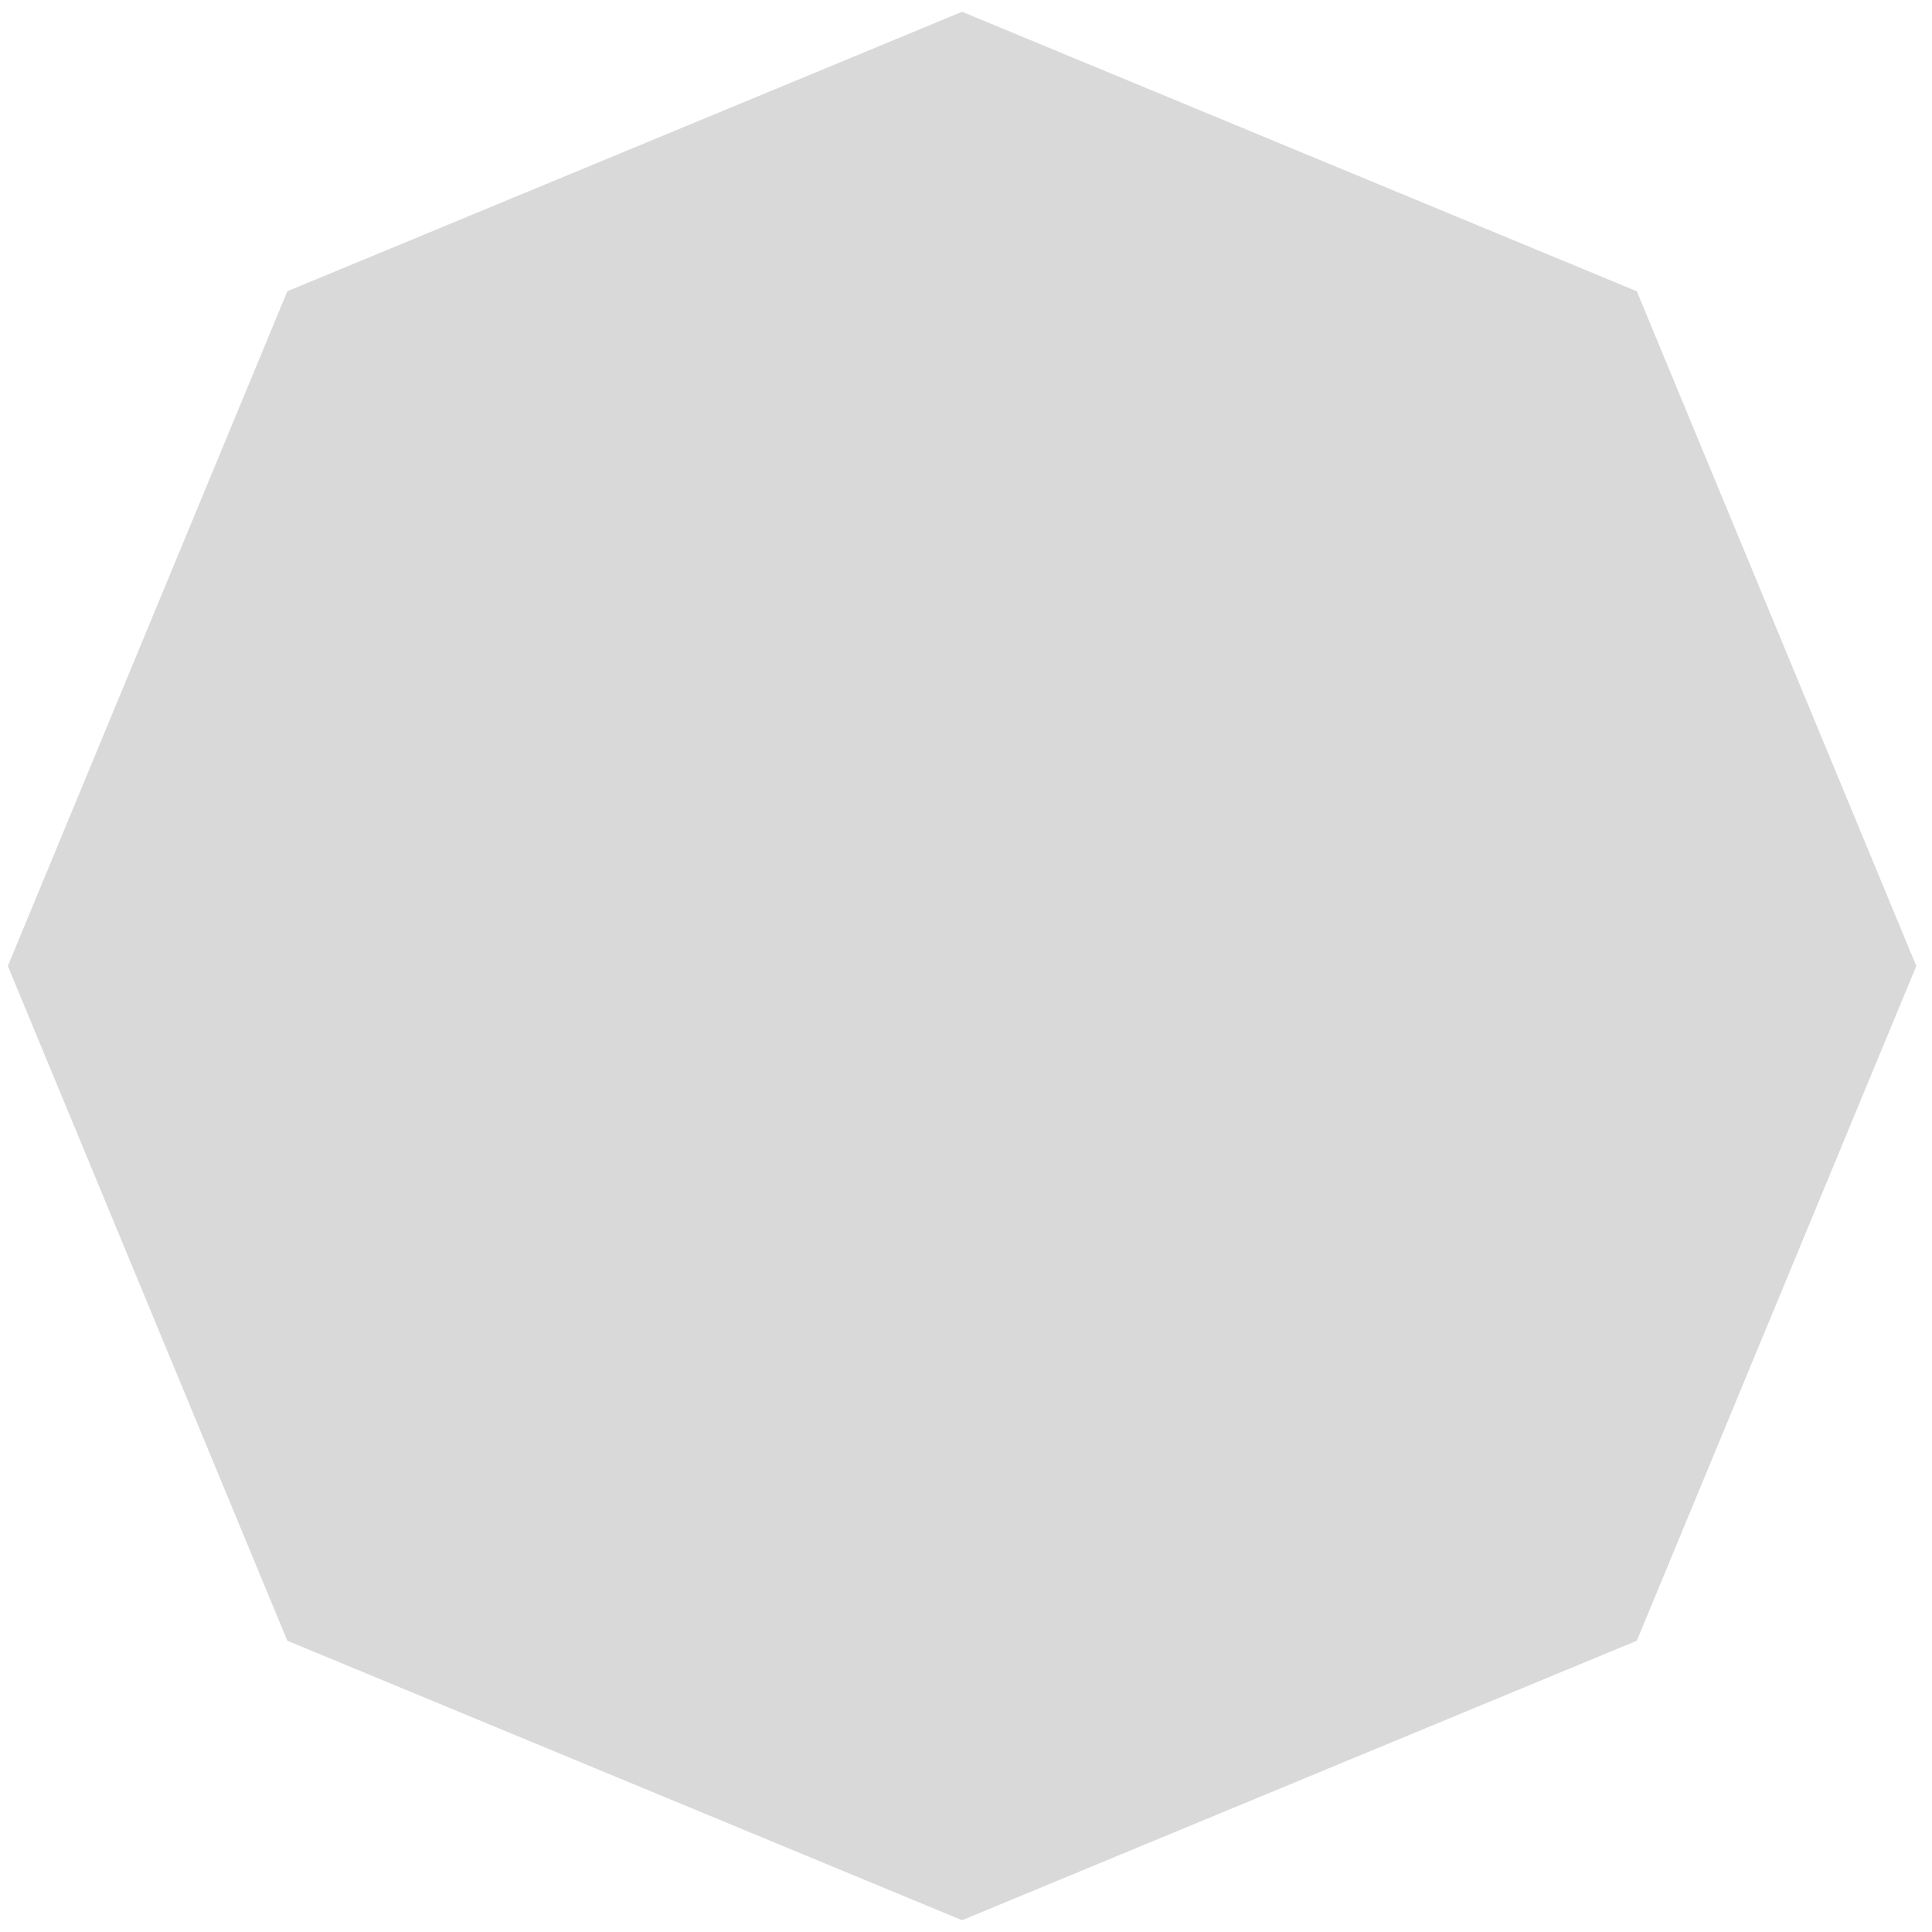 <svg width="82" height="82" viewBox="0 0 82 82" fill="none" xmlns="http://www.w3.org/2000/svg">
<path d="M40.833 0.5L69.471 12.362L81.333 41L69.471 69.638L40.833 81.5L12.195 69.638L0.333 41L12.195 12.362L40.833 0.5Z" fill="#D9D9D9"/>
</svg>
